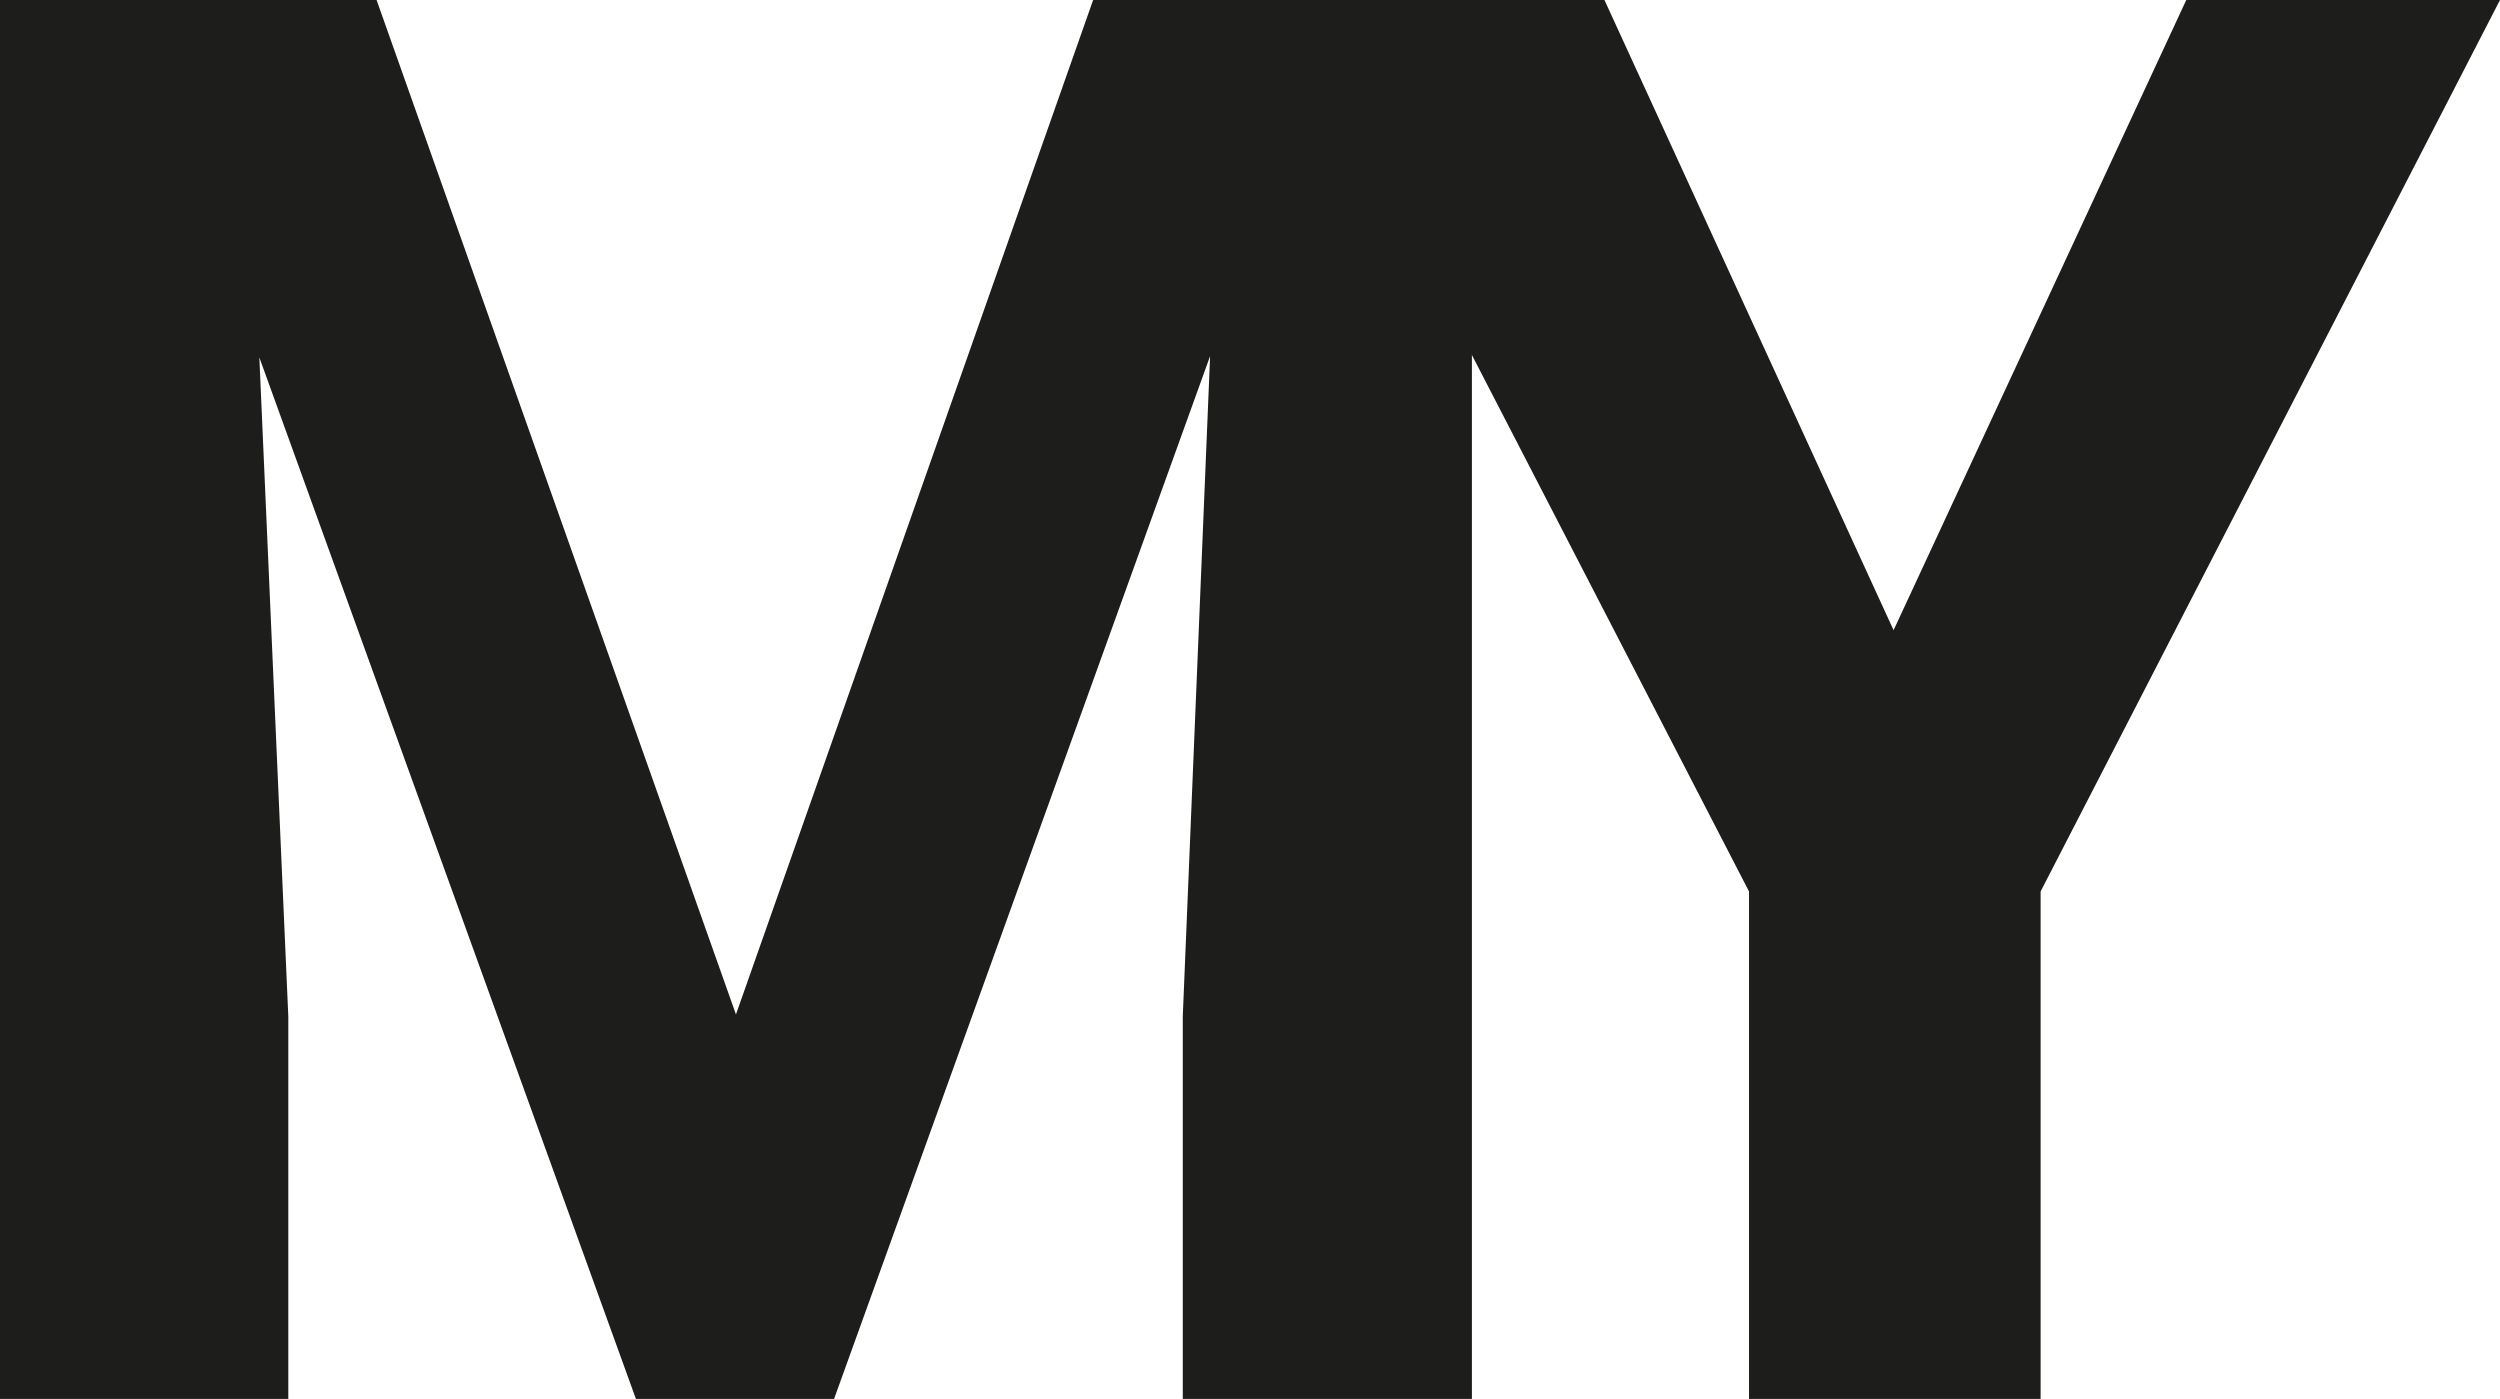 <svg xmlns="http://www.w3.org/2000/svg" viewBox="0 0 91.48 51.19"><defs><style>.cls-1{fill:#1d1d1b;}</style></defs><g id="Warstwa_2" data-name="Warstwa 2"><g id="Warstwa_1-2" data-name="Warstwa 1"><path class="cls-1" d="M13.78,0,26.93,37.12,40,0H53.86V51.19H43.28v-14l1-24.16L30.52,51.19H23.27L9.49,13.08,10.55,37.2v14H0V0Z"/><path class="cls-1" d="M69.29,23.06,80,0H91.48L74.67,32.62V51.19H64V32.62L47.15,0H58.71Z"/></g></g></svg>